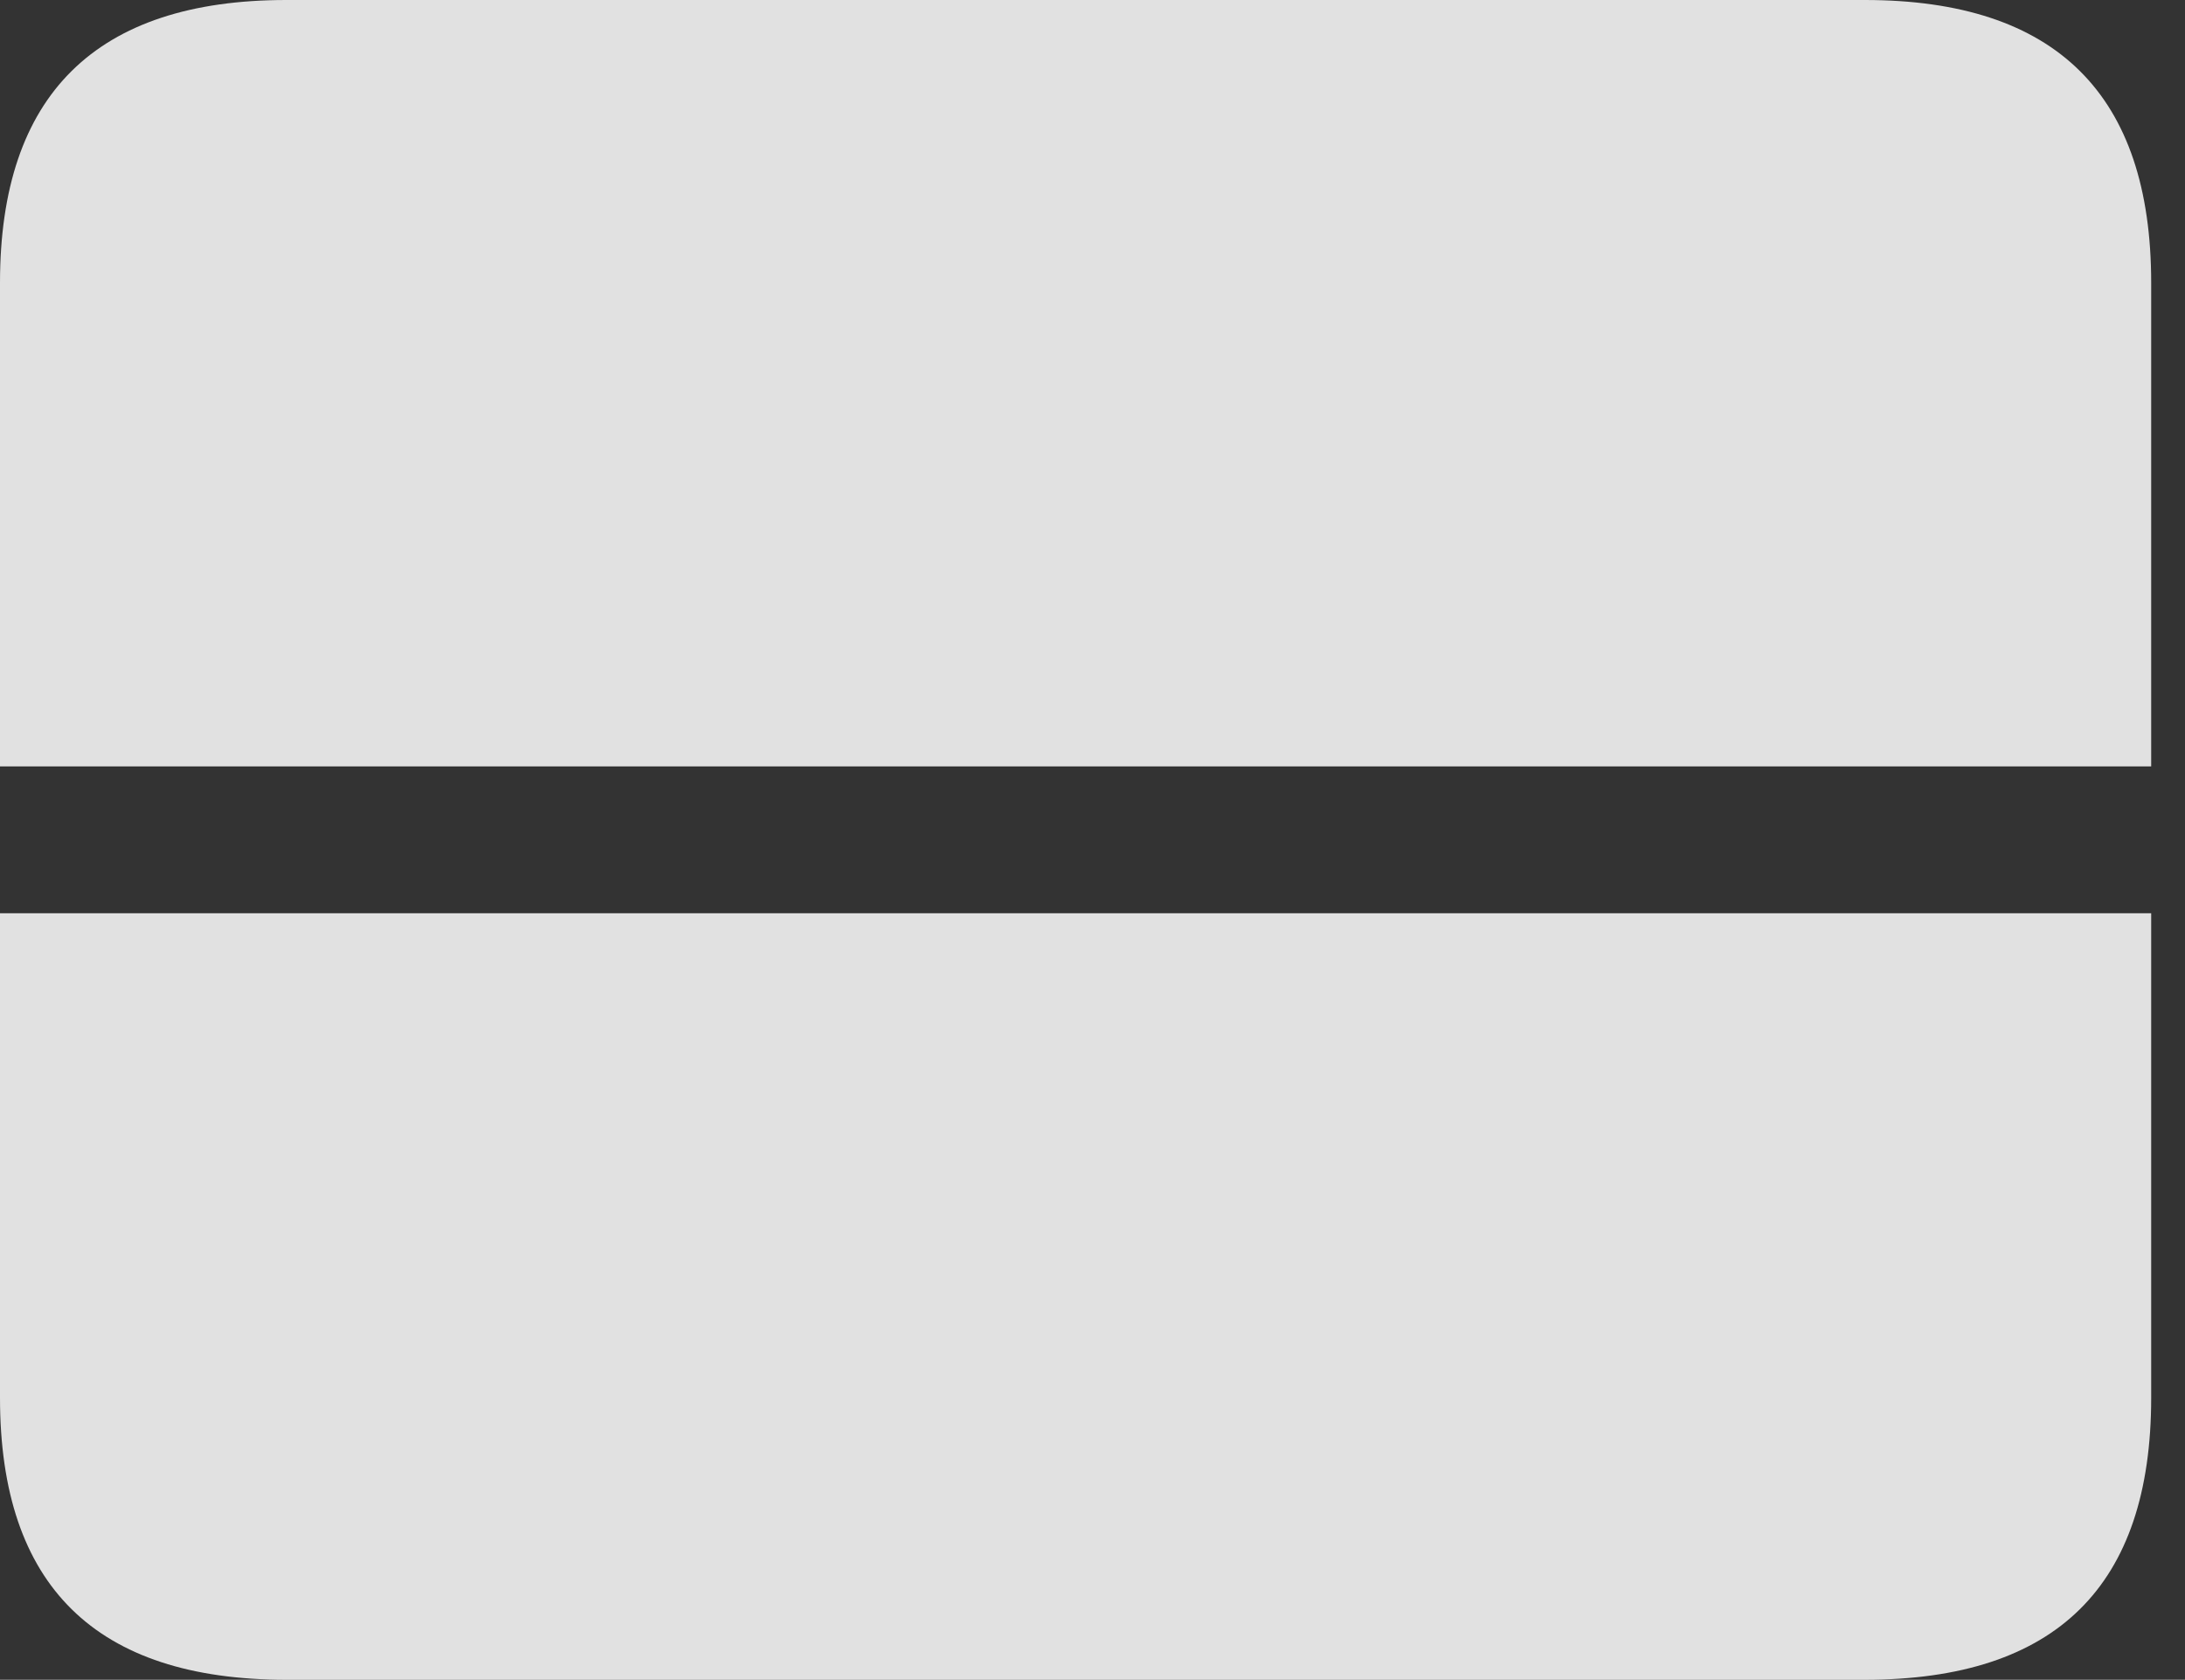 <?xml version="1.0" encoding="UTF-8"?>
<!--Generator: Apple Native CoreSVG 232.5-->
<!DOCTYPE svg
PUBLIC "-//W3C//DTD SVG 1.1//EN"
       "http://www.w3.org/Graphics/SVG/1.1/DTD/svg11.dtd">
<svg version="1.1" xmlns="http://www.w3.org/2000/svg" xmlns:xlink="http://www.w3.org/1999/xlink" width="23.389" height="17.979">
 <rect width="100%" height="100%" fill="#333333" stroke="none"/>
 <g>
  <rect height="17.979" opacity="0" width="23.389" x="0" y="0"/>
  <path d="M0 8.203L23.027 8.203L23.027 9.775L0 9.775ZM3.066 17.979L19.961 17.979C22.012 17.979 23.027 16.973 23.027 14.961L23.027 3.027C23.027 1.016 22.012 0 19.961 0L3.066 0C1.025 0 0 1.016 0 3.027L0 14.961C0 16.973 1.025 17.979 3.066 17.979Z" fill="#ffffff" fill-opacity="0.85"/>
 </g>
</svg>
